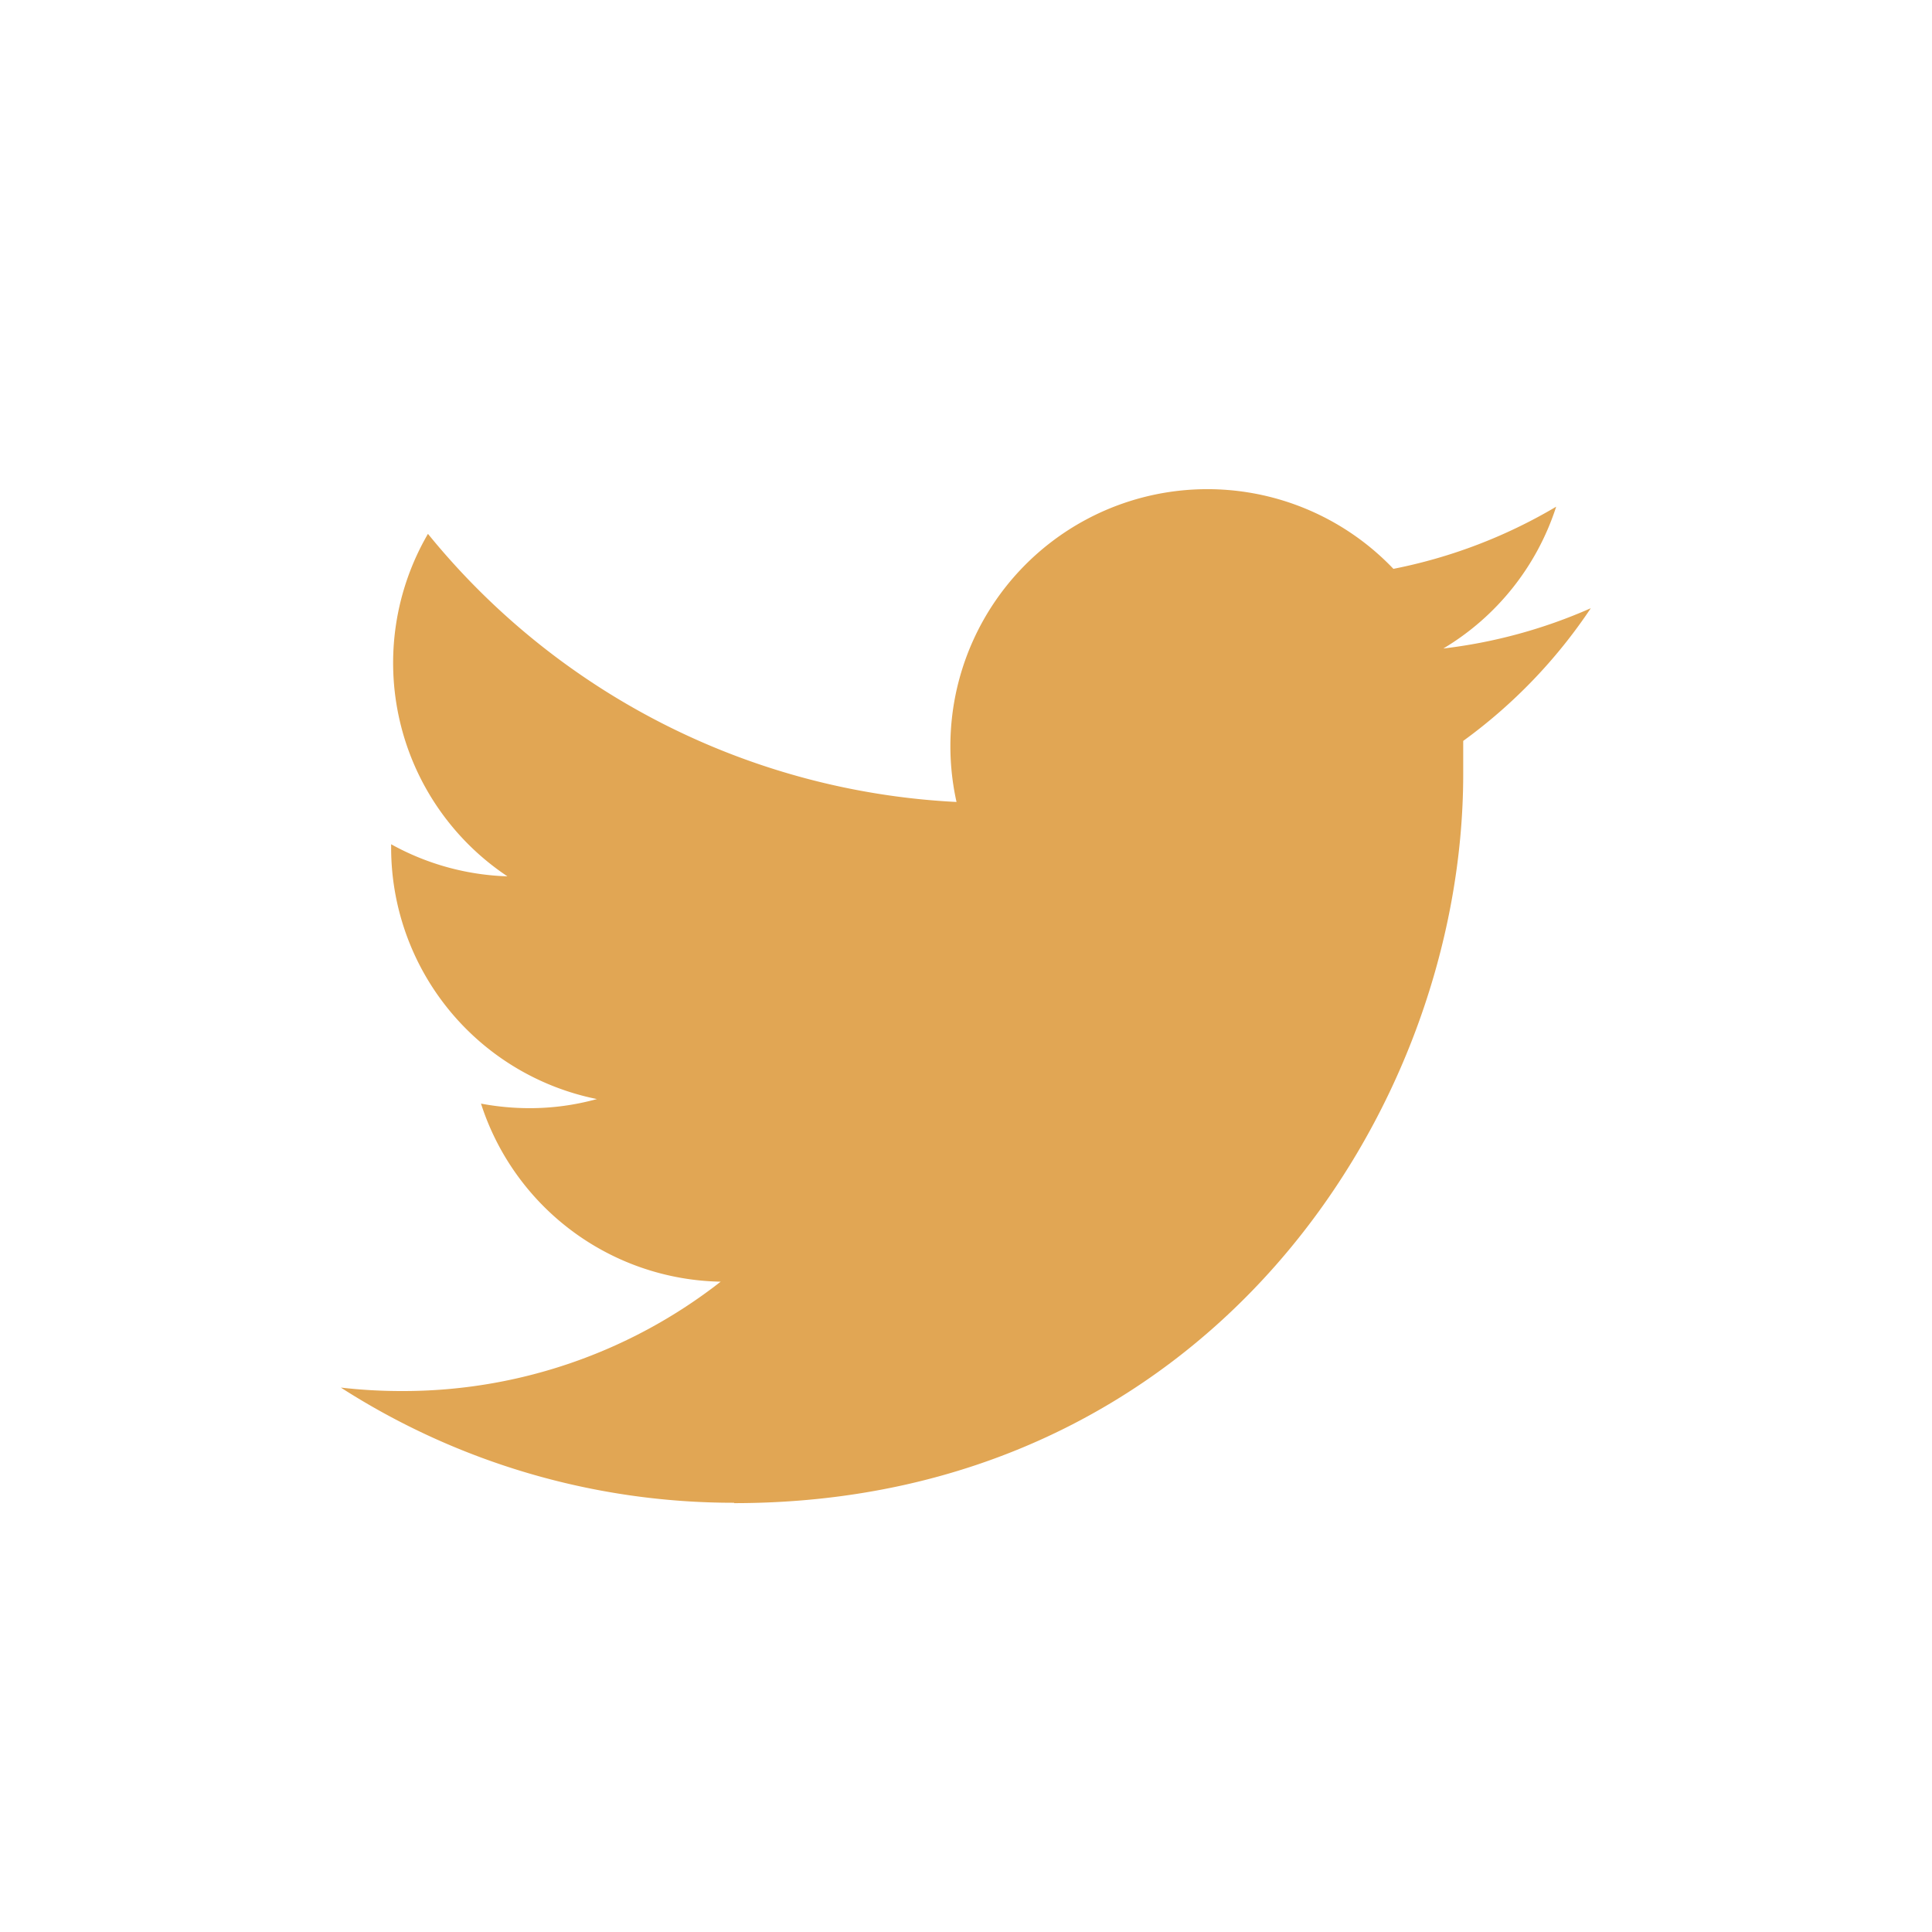 <svg id="Layer_1" data-name="Layer 1" xmlns="http://www.w3.org/2000/svg" viewBox="0 0 106 106"><defs><style>.cls-1{fill:#e1a654;}</style></defs><path class="cls-1" d="M40.28,82.47c25.88,0,40-21.44,40-40,0-.61,0-1.22,0-1.82a28.62,28.62,0,0,0,7-7.28,28.17,28.17,0,0,1-8.09,2.21,14.1,14.1,0,0,0,6.19-7.78,28.23,28.23,0,0,1-8.93,3.41A14.1,14.1,0,0,0,52.48,44a39.94,39.94,0,0,1-29-14.71,14.07,14.07,0,0,0,4.36,18.79,14.05,14.05,0,0,1-6.38-1.76v.18A14.07,14.07,0,0,0,32.75,60.3a13.79,13.79,0,0,1-3.71.5,14.43,14.43,0,0,1-2.65-.25,14.08,14.08,0,0,0,13.15,9.77,28.28,28.28,0,0,1-17.48,6,28.86,28.86,0,0,1-3.36-.19,39.88,39.88,0,0,0,21.58,6.32"/></svg>